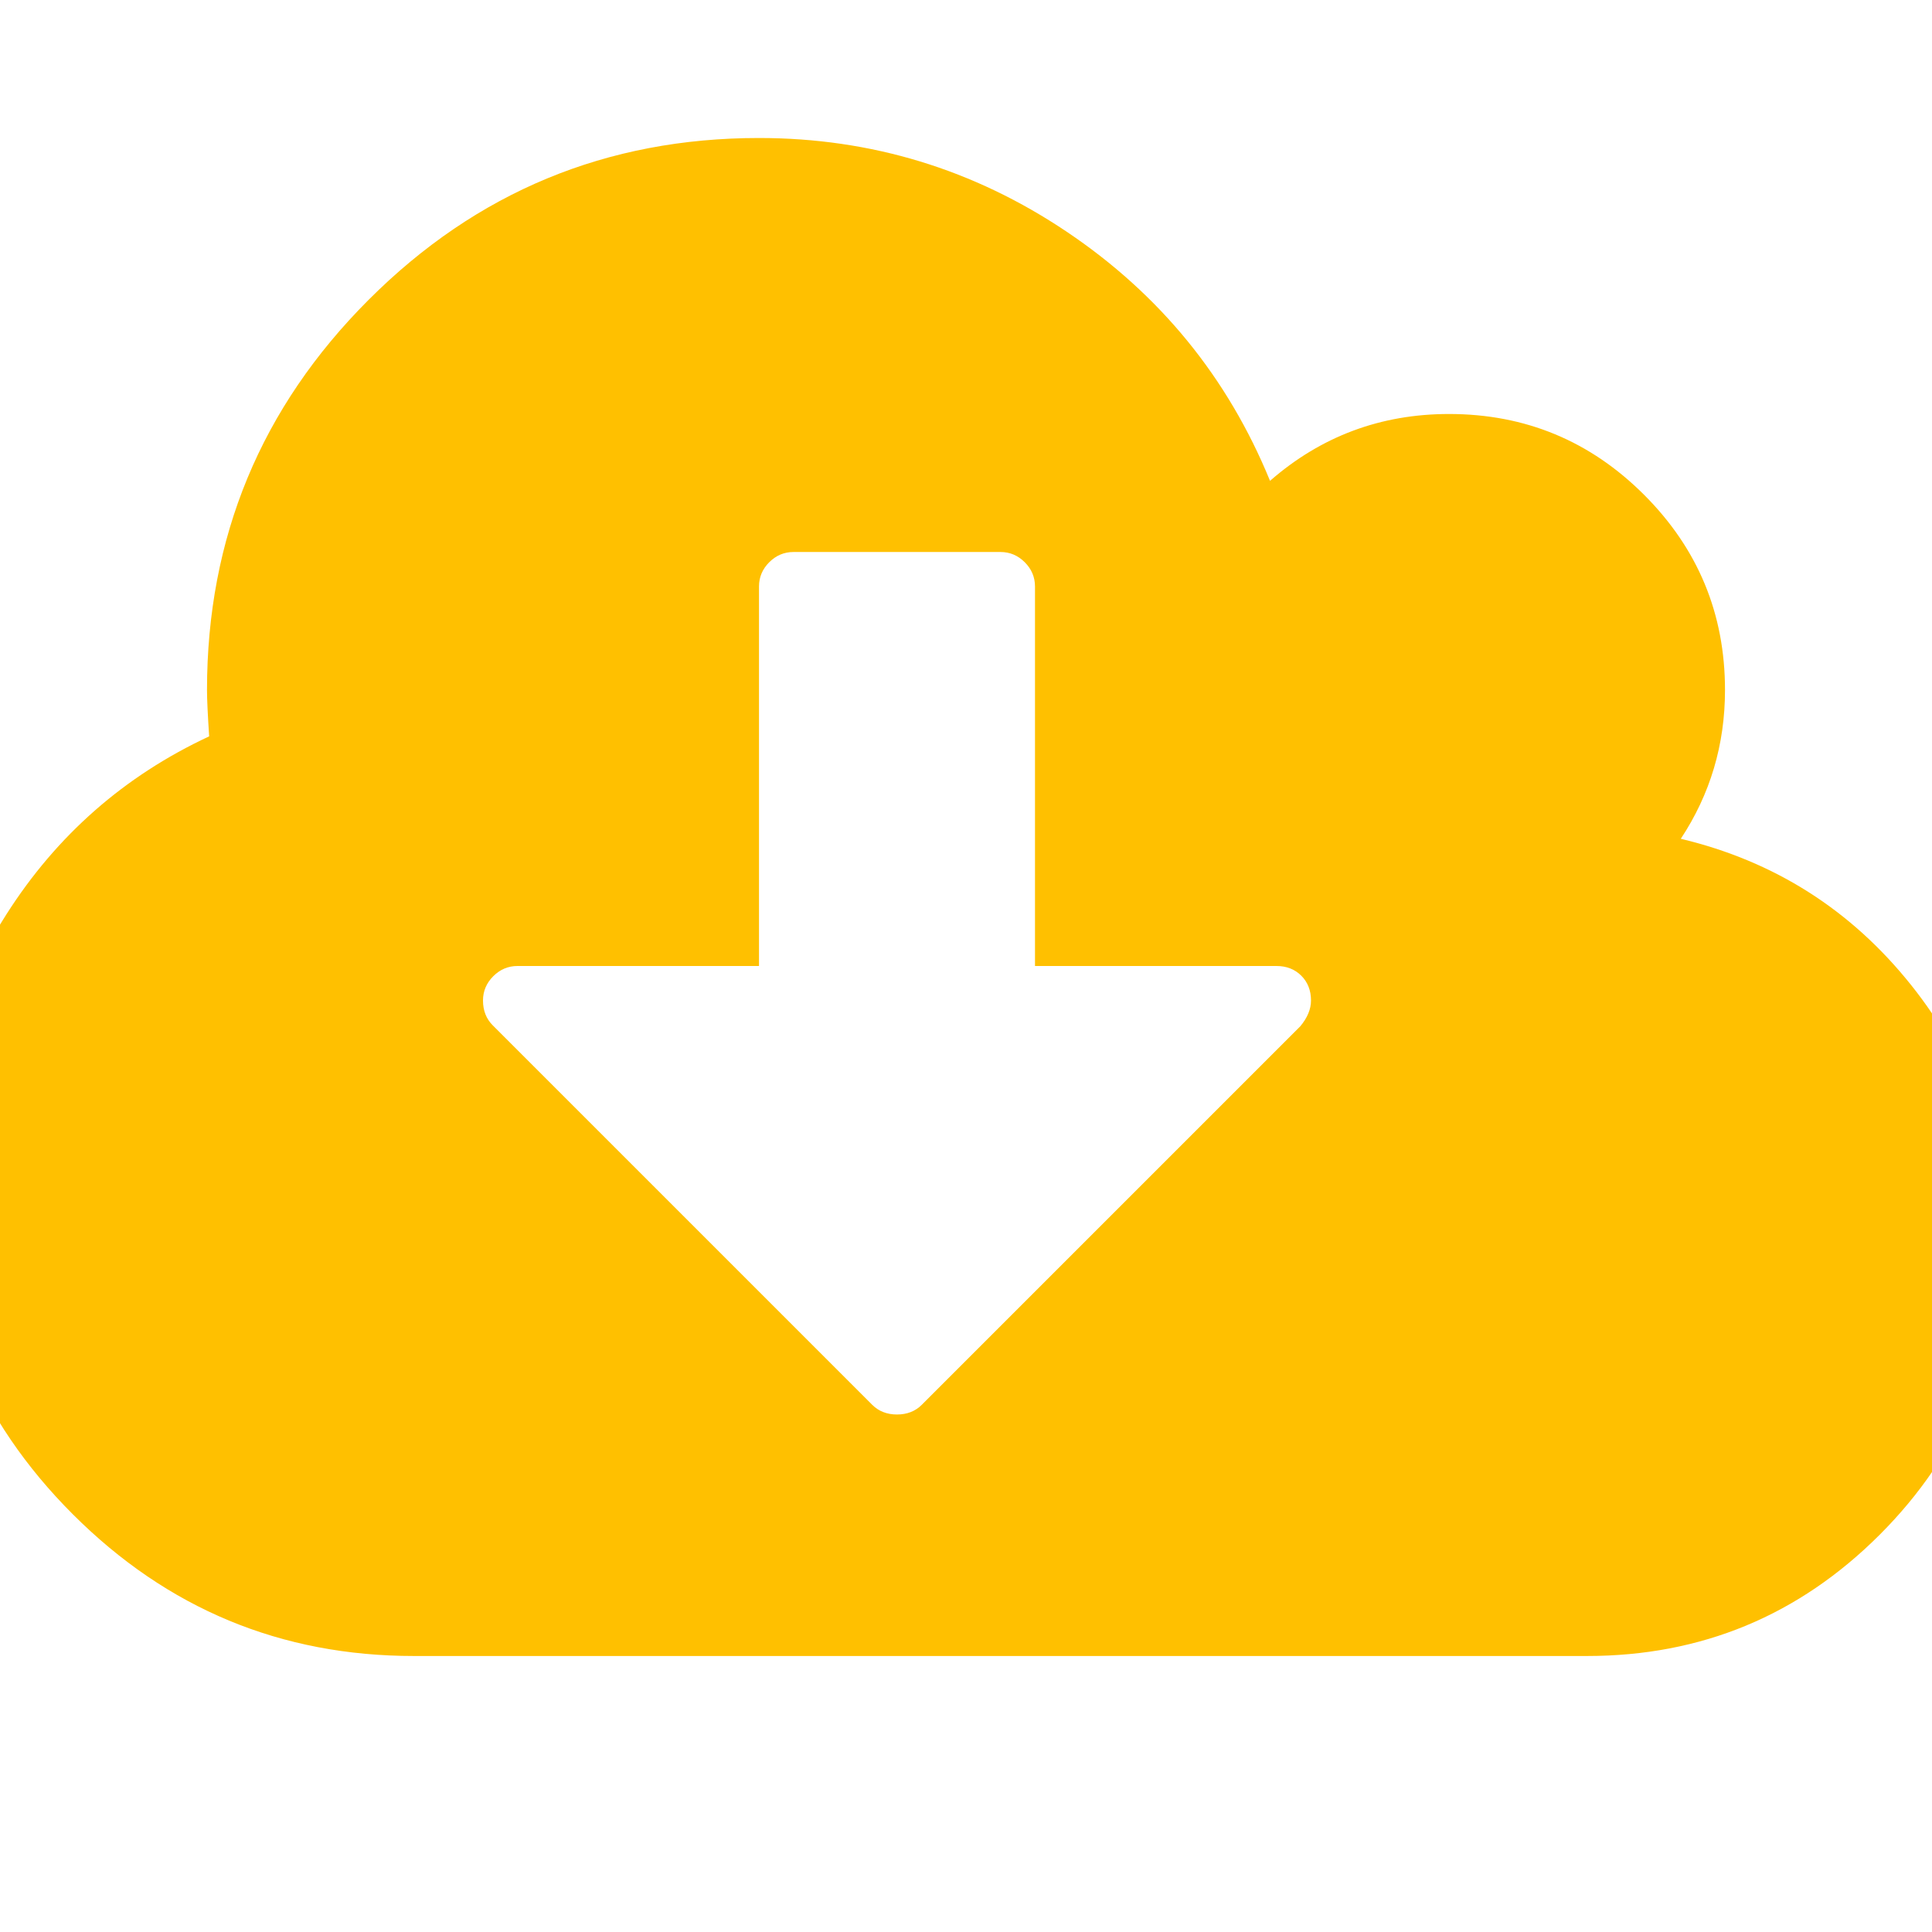 <?xml version="1.0" encoding="utf-8"?>
<!-- Generator: Adobe Illustrator 21.1.0, SVG Export Plug-In . SVG Version: 6.00 Build 0)  -->
<svg version="1.1" id="Layer_1" xmlns="http://www.w3.org/2000/svg" xmlns:xlink="http://www.w3.org/1999/xlink" x="0px" y="0px"
	 viewBox="0 0 1792 1792" style="enable-background:new 0 0 1792 1792;" xml:space="preserve">
<style type="text/css">
	.st0{fill:#FFC000;}
</style>
<path class="st0" d="M1216,928c0-9.3-3-17-9-23s-13.7-9-23-9H960V544c0-8.7-3.2-16.2-9.5-22.5S936.7,512,928,512H736
	c-8.7,0-16.2,3.2-22.5,9.5S704,535.3,704,544v352H480c-8.7,0-16.2,3.2-22.5,9.5S448,919.3,448,928c0,9.3,3,17,9,23l352,352
	c6,6,13.7,9,23,9s17-3,23-9l351-351C1212.7,944,1216,936,1216,928z M1856,1152c0,106-37.5,196.5-112.5,271.5S1578,1536,1472,1536
	H384c-123.3,0-228.8-43.8-316.5-131.5S-64,1211.3-64,1088c0-86.7,23.3-166.7,70-240s109.3-128.3,188-165c-1.3-20-2-34.3-2-43
	c0-141.3,50-262,150-362s220.7-150,362-150c104,0,199.2,29,285.5,87s149.2,135,188.5,231c47.3-41.3,102.7-62,166-62
	c70.7,0,131,25,181,75s75,110.3,75,181c0,50.7-13.7,96.7-41,138c86.7,20.7,157.8,65.8,213.5,135.5S1856,1062.7,1856,1152z"/>
</svg>
